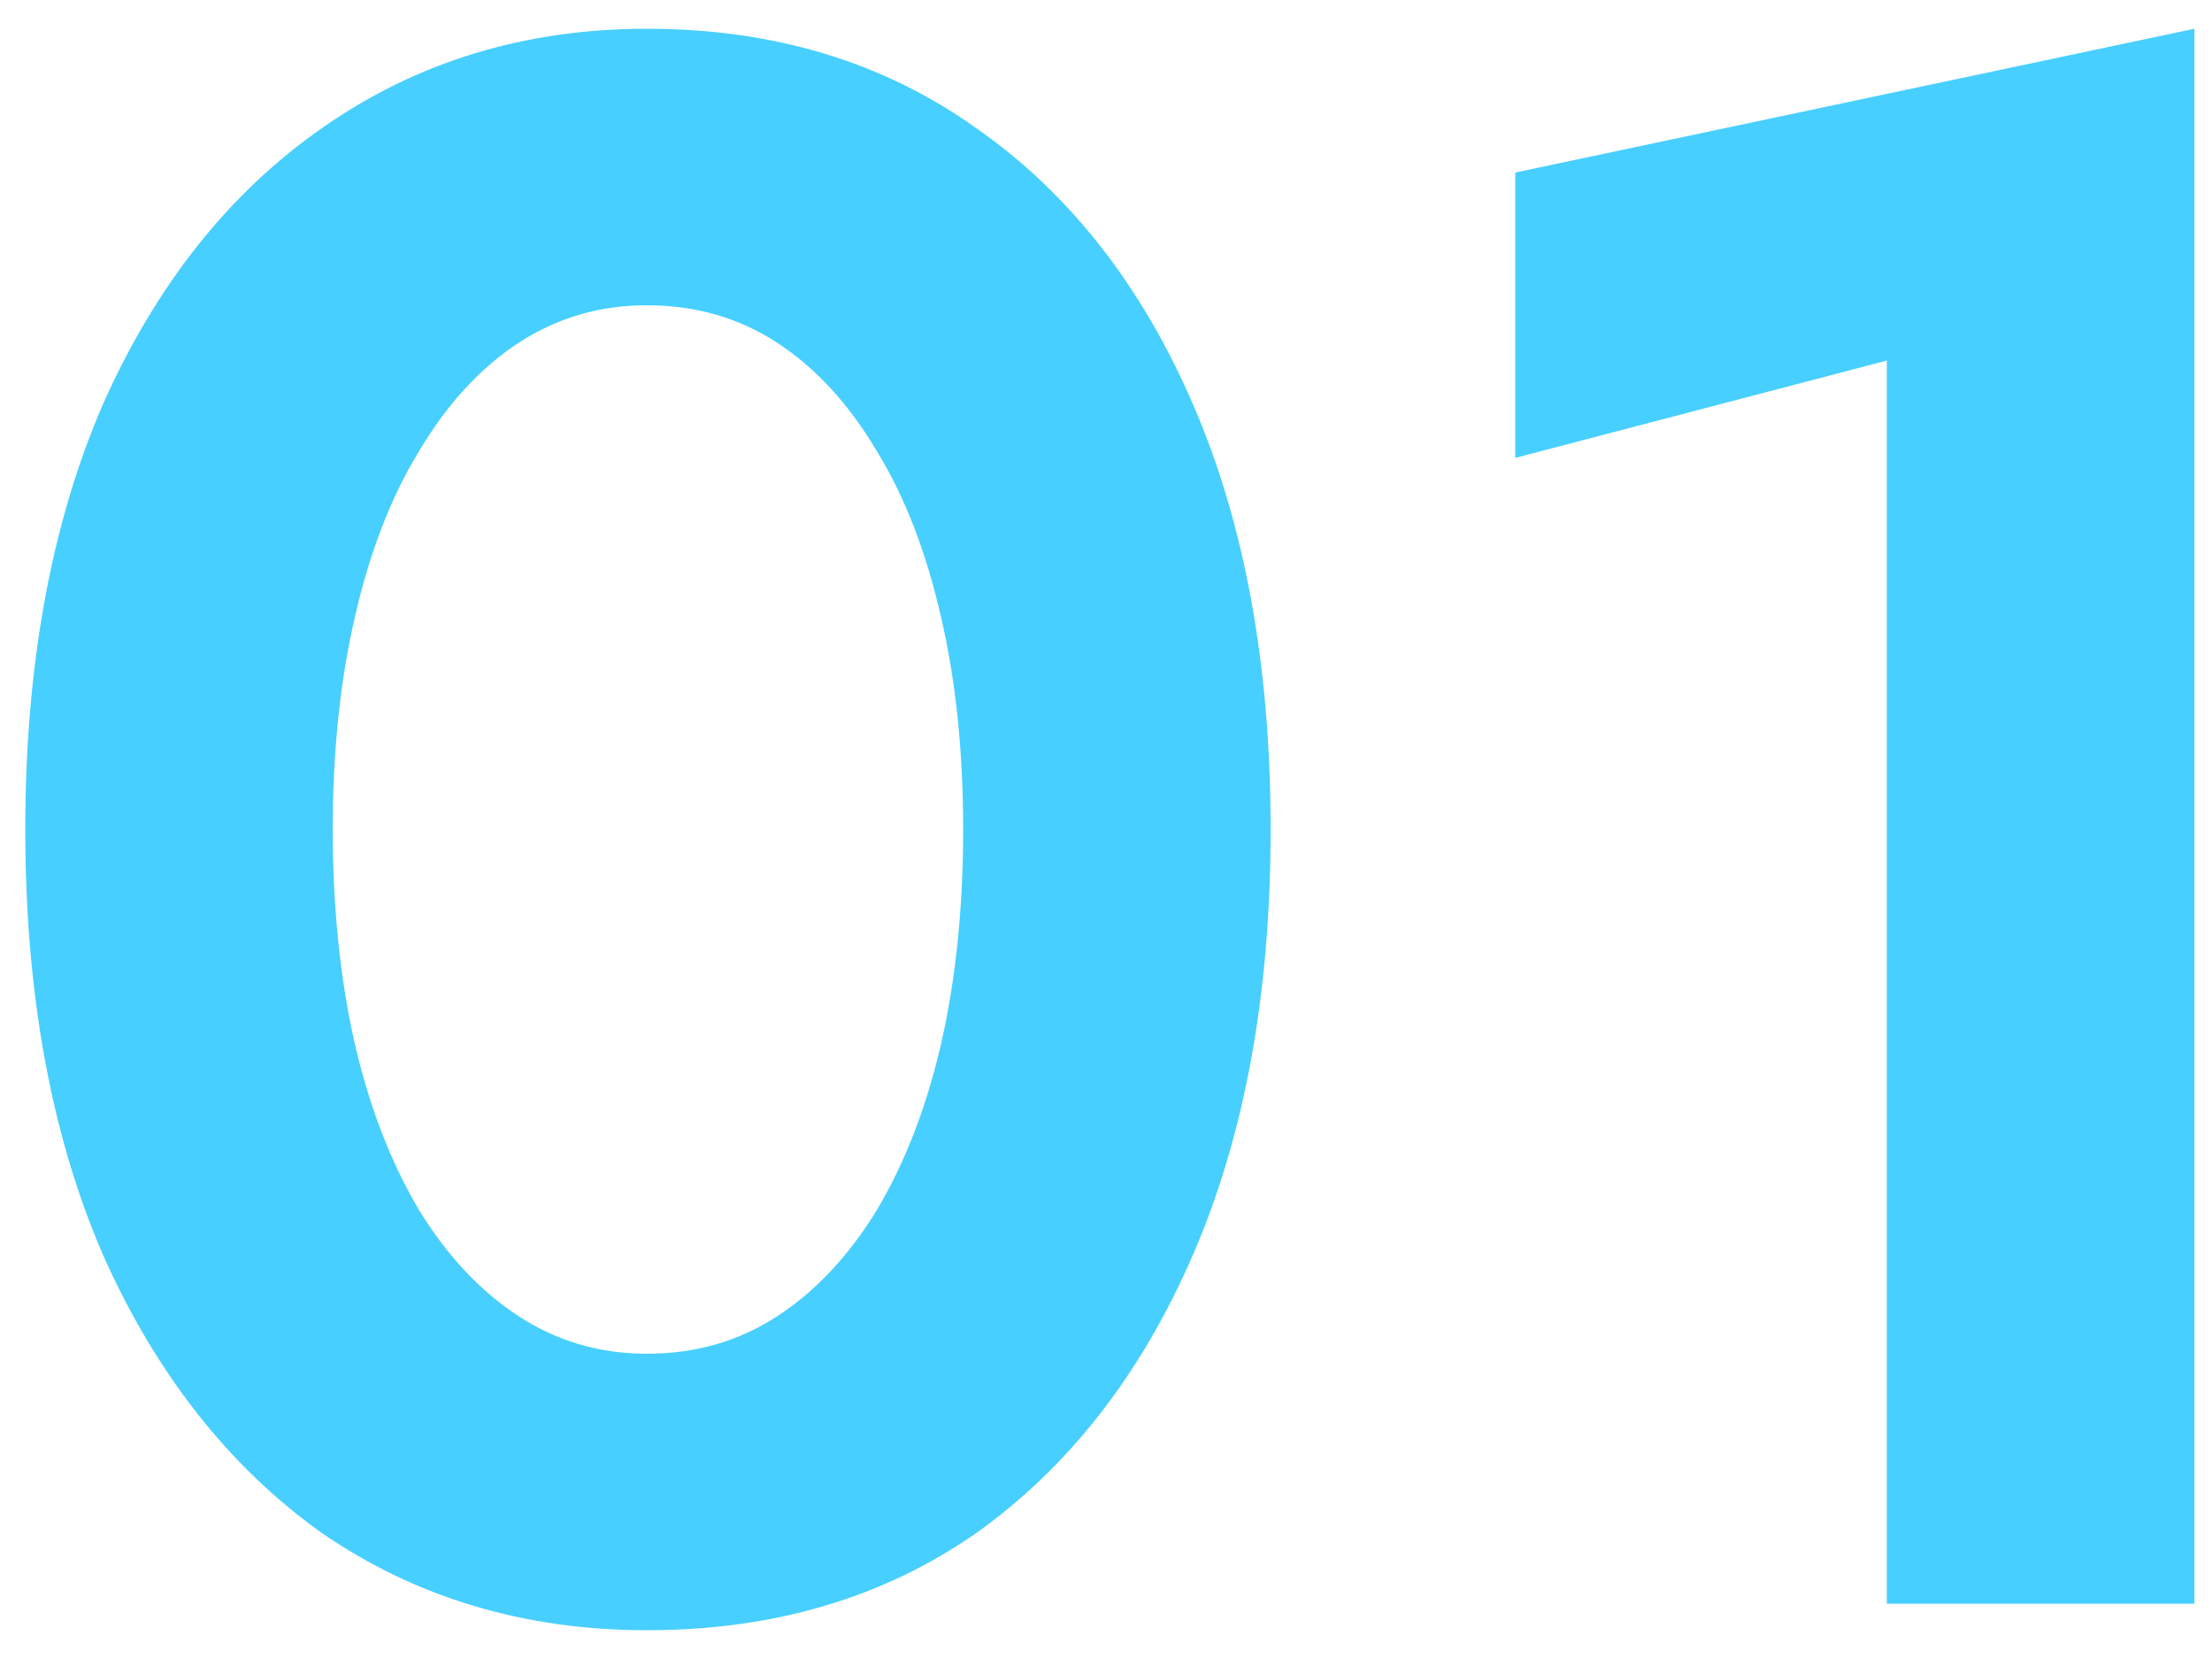 <svg width="40" height="30" viewBox="0 0 40 30" fill="none" xmlns="http://www.w3.org/2000/svg">
<path d="M6.017 15C6.017 13.587 6.151 12.307 6.417 11.16C6.684 9.987 7.071 8.987 7.577 8.16C8.084 7.307 8.684 6.653 9.377 6.2C10.071 5.747 10.844 5.52 11.697 5.52C12.577 5.52 13.364 5.747 14.057 6.2C14.751 6.653 15.351 7.307 15.857 8.16C16.364 8.987 16.751 9.987 17.017 11.16C17.284 12.307 17.417 13.587 17.417 15C17.417 16.413 17.284 17.707 17.017 18.88C16.751 20.027 16.364 21.027 15.857 21.88C15.351 22.707 14.751 23.347 14.057 23.8C13.364 24.253 12.577 24.48 11.697 24.48C10.844 24.48 10.071 24.253 9.377 23.8C8.684 23.347 8.084 22.707 7.577 21.88C7.071 21.027 6.684 20.027 6.417 18.88C6.151 17.707 6.017 16.413 6.017 15ZM0.457 15C0.457 17.96 0.924 20.52 1.857 22.68C2.817 24.84 4.137 26.52 5.817 27.72C7.524 28.893 9.484 29.48 11.697 29.48C13.991 29.48 15.977 28.893 17.657 27.72C19.337 26.52 20.644 24.84 21.577 22.68C22.511 20.52 22.977 17.96 22.977 15C22.977 12.04 22.511 9.48 21.577 7.32C20.644 5.16 19.337 3.493 17.657 2.32C15.977 1.12 13.991 0.52 11.697 0.52C9.484 0.52 7.524 1.12 5.817 2.32C4.137 3.493 2.817 5.16 1.857 7.32C0.924 9.48 0.457 12.04 0.457 15ZM27.401 8.28L34.12 6.52V29H39.681V0.52L27.401 3.12V8.28Z" fill="#47CFFF"/>
</svg>
